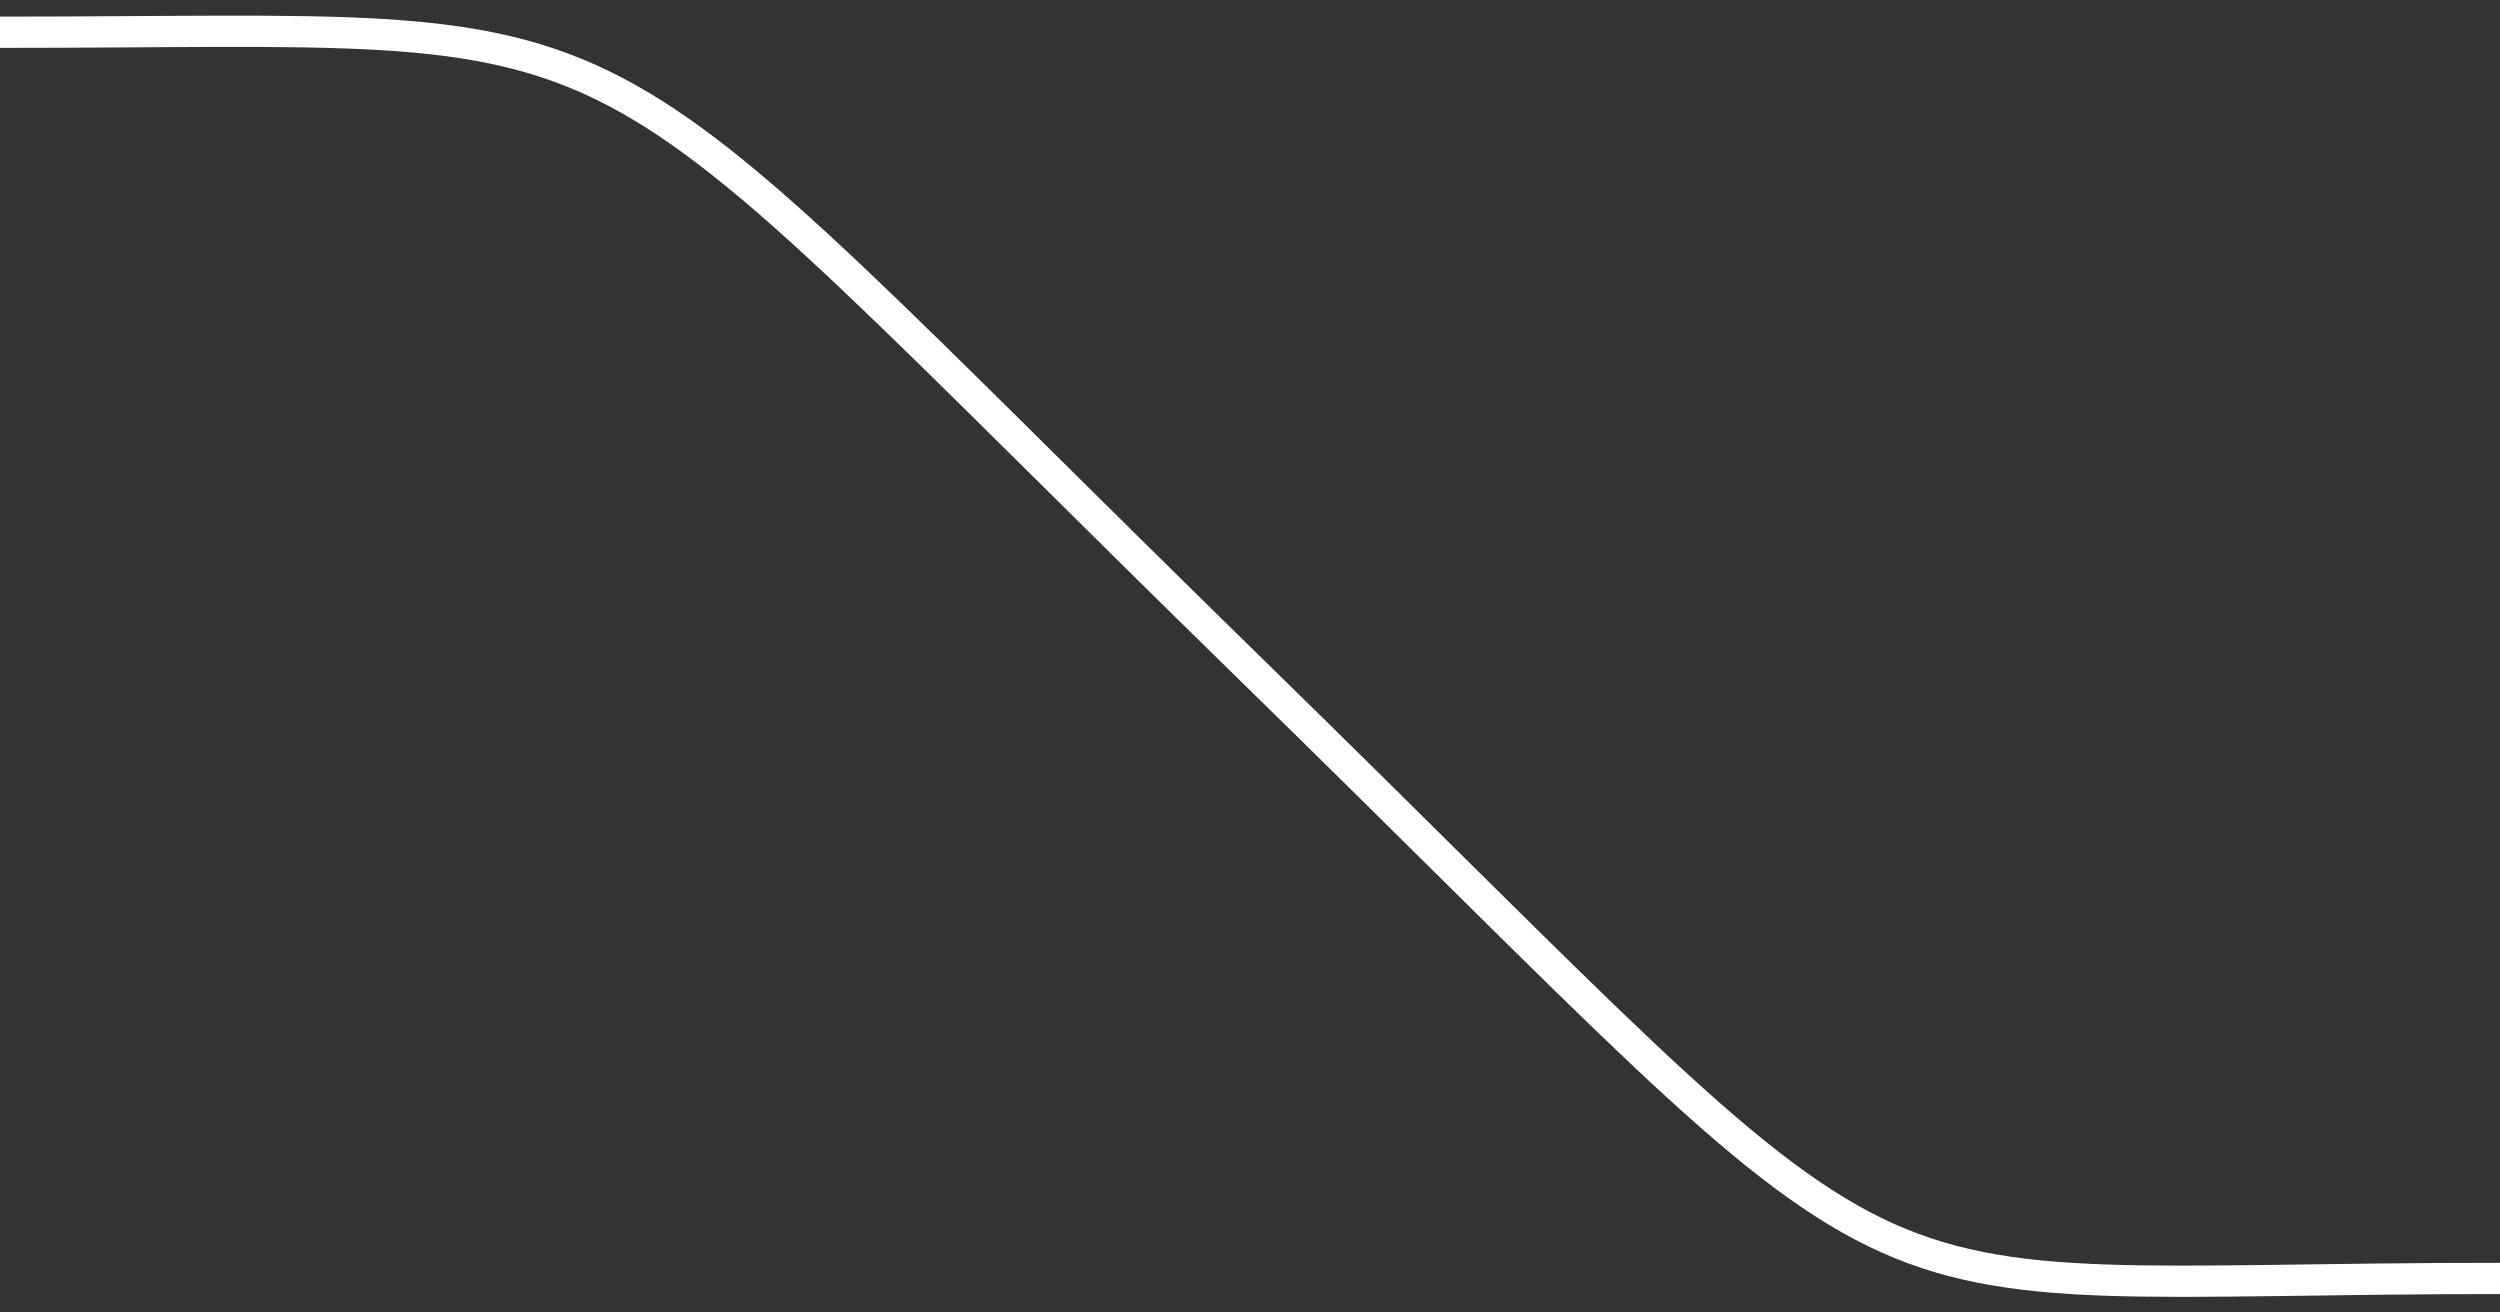 <svg width="80" height="42" viewBox="0 0 80 42" fill="none" xmlns="http://www.w3.org/2000/svg">
<rect x="0" y="0" width="80" height="42" fill="#333333" stroke="none"/>
<path d="M0 1.032C21.739 1.032 17.391 -0.696 40 21.389C62.609 43.473 57.391 40.907 80 40.91"  vector-effect="non-scaling-stroke"  stroke-width="1" stroke="white" stroke-opacity="1"/>
</svg>






